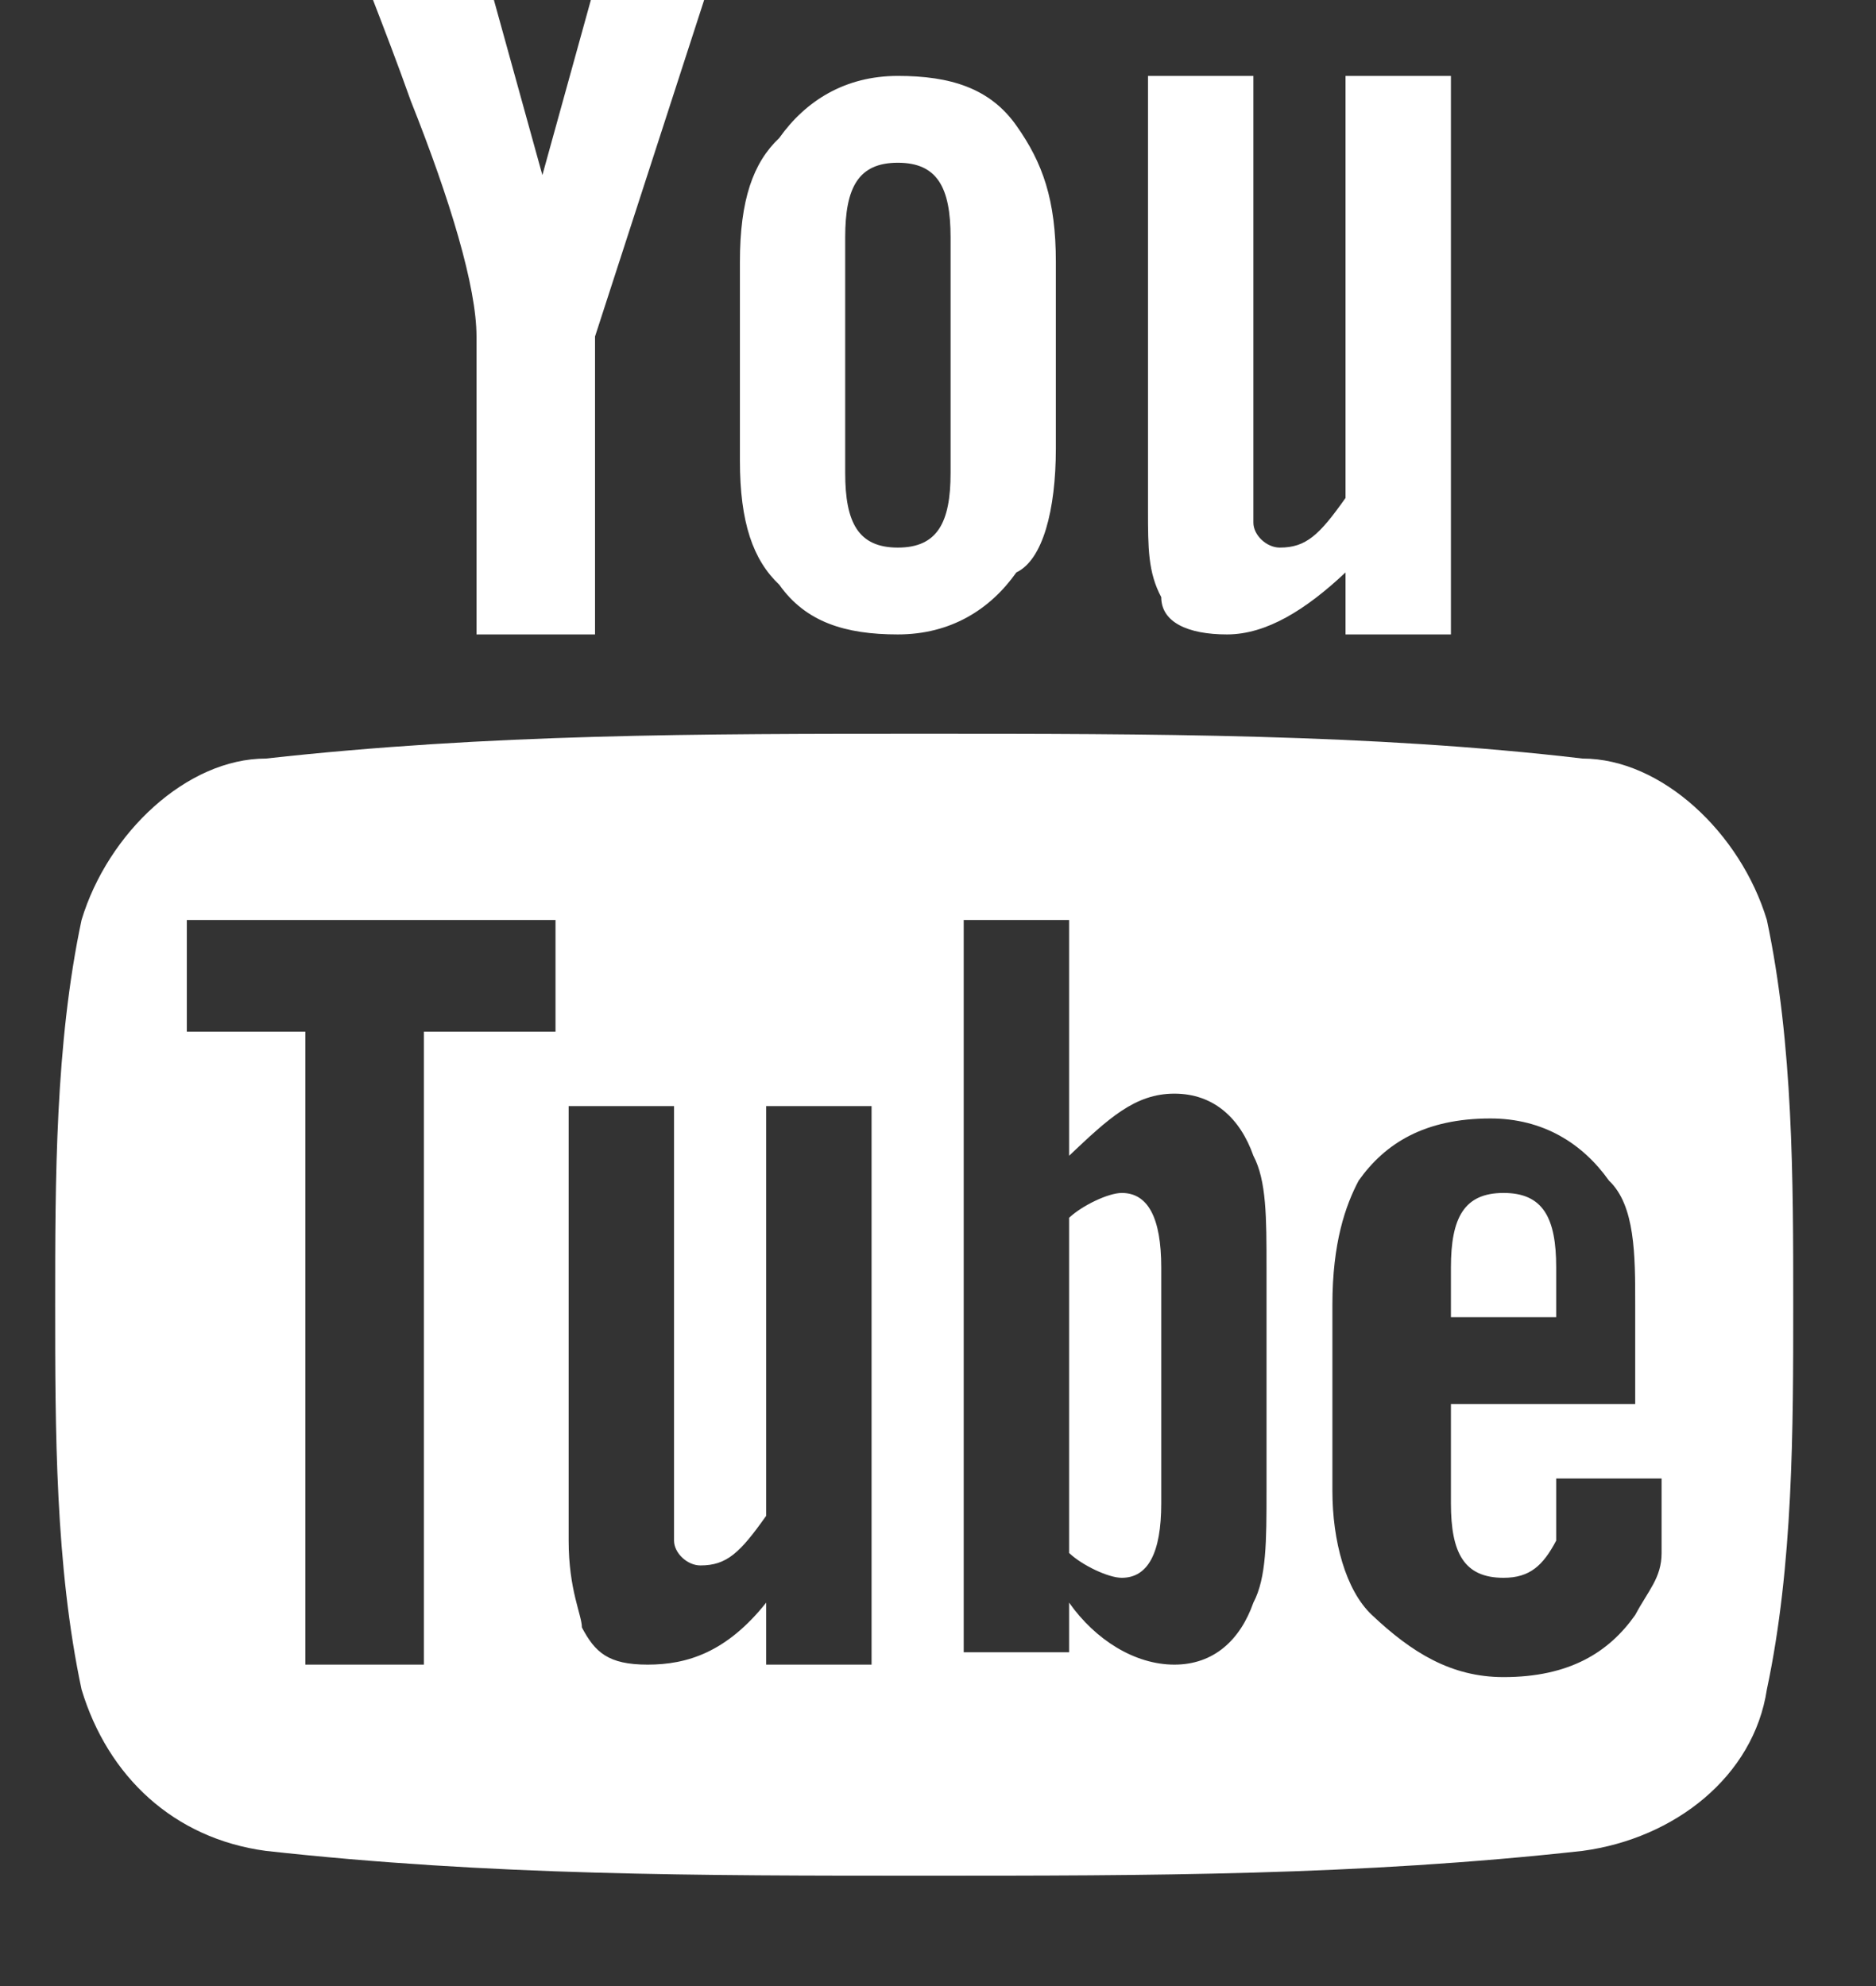 <?xml version="1.0" encoding="UTF-8" standalone="no"?>
<svg class="youtube" width="17px" height="18px" viewBox="0 0 17 18" version="1.1" xmlns="http://www.w3.org/2000/svg" xmlns:xlink="http://www.w3.org/1999/xlink">
    <rect x="0" y="0" width="17" height="18" fill="#333333" stroke="none"/>
    <defs>
        <rect id="path-1-yt" x="0" y="0" width="206" height="46" rx="4"></rect>
        <rect id="path-3-yt" x="0" y="0" width="206" height="46" rx="4"></rect>
        <path d="M7.705,0 L6.631,0 L5.915,2.587 L5.199,0 L4.006,0 C4.244,0.675 4.483,1.238 4.722,1.913 C5.08,2.812 5.318,3.6 5.318,4.05 L5.318,6.75 L6.392,6.75 L6.392,4.05 L7.705,0 Z M10.568,5.062 L10.568,3.375 C10.568,2.812 10.449,2.475 10.21,2.138 C9.972,1.8 9.614,1.688 9.136,1.688 C8.659,1.688 8.301,1.913 8.062,2.25 C7.824,2.475 7.705,2.812 7.705,3.375 L7.705,5.175 C7.705,5.737 7.824,6.075 8.062,6.3 C8.301,6.638 8.659,6.75 9.136,6.75 C9.614,6.75 9.972,6.525 10.21,6.188 C10.449,6.075 10.568,5.625 10.568,5.062 Z M9.614,5.287 C9.614,5.737 9.494,5.963 9.136,5.963 C8.778,5.963 8.659,5.737 8.659,5.287 L8.659,3.15 C8.659,2.7 8.778,2.475 9.136,2.475 C9.494,2.475 9.614,2.7 9.614,3.15 L9.614,5.287 Z M14.148,6.75 L13.193,6.75 L13.193,6.188 C12.835,6.525 12.477,6.75 12.119,6.75 C11.761,6.75 11.523,6.638 11.523,6.412 C11.403,6.188 11.403,5.963 11.403,5.625 L11.403,1.688 L12.358,1.688 L12.358,5.737 C12.358,5.85 12.477,5.963 12.597,5.963 C12.835,5.963 12.955,5.85 13.193,5.513 L13.193,1.688 L14.148,1.688 L14.148,6.75 Z M17.011,9.338 C17.25,10.463 17.25,11.7 17.25,12.825 C17.25,13.95 17.25,15.188 17.011,16.312 C16.892,17.1 16.176,17.663 15.341,17.775 C13.312,18 11.403,18 9.375,18 C7.347,18 5.438,18 3.409,17.775 C2.574,17.663 1.977,17.1 1.739,16.312 C1.5,15.188 1.5,13.95 1.5,12.825 C1.5,11.7 1.5,10.463 1.739,9.338 C1.977,8.55 2.693,7.875 3.409,7.875 C5.438,7.65 7.347,7.65 9.375,7.65 C11.403,7.65 13.432,7.65 15.341,7.875 C16.057,7.875 16.773,8.55 17.011,9.338 Z M6.034,10.35 L6.034,9.338 L2.693,9.338 L2.693,10.35 L3.767,10.35 L3.767,16.087 L4.841,16.087 L4.841,10.35 L6.034,10.35 Z M8.898,16.087 L8.898,11.025 L7.943,11.025 L7.943,14.738 C7.705,15.075 7.585,15.188 7.347,15.188 C7.227,15.188 7.108,15.075 7.108,14.963 L7.108,11.025 L6.153,11.025 L6.153,14.963 C6.153,15.412 6.273,15.637 6.273,15.75 C6.392,15.975 6.511,16.087 6.869,16.087 C7.227,16.087 7.585,15.975 7.943,15.525 L7.943,16.087 L8.898,16.087 Z M12.477,14.512 L12.477,12.488 C12.477,12.037 12.477,11.7 12.358,11.475 C12.239,11.137 12,10.912 11.642,10.912 C11.284,10.912 11.045,11.137 10.688,11.475 L10.688,9.338 L9.733,9.338 L9.733,15.975 L10.688,15.975 L10.688,15.525 C10.926,15.863 11.284,16.087 11.642,16.087 C12,16.087 12.239,15.863 12.358,15.525 C12.477,15.3 12.477,14.963 12.477,14.512 Z M11.165,11.812 C11.403,11.812 11.523,12.037 11.523,12.488 L11.523,14.625 C11.523,15.075 11.403,15.3 11.165,15.3 C11.045,15.3 10.807,15.188 10.688,15.075 L10.688,12.037 C10.807,11.925 11.045,11.812 11.165,11.812 Z M16.057,13.725 L15.818,13.725 L15.818,12.825 C15.818,12.375 15.818,11.925 15.58,11.7 C15.341,11.363 14.983,11.137 14.506,11.137 C13.909,11.137 13.551,11.363 13.312,11.7 C13.193,11.925 13.074,12.262 13.074,12.825 L13.074,14.512 C13.074,14.963 13.193,15.412 13.432,15.637 C13.79,15.975 14.148,16.2 14.625,16.2 C15.222,16.2 15.58,15.975 15.818,15.637 C15.938,15.412 16.057,15.3 16.057,15.075 L16.057,14.4 L15.102,14.4 L15.102,14.963 C14.983,15.188 14.864,15.3 14.625,15.3 C14.267,15.3 14.148,15.075 14.148,14.625 L14.148,13.725 L16.057,13.725 Z M14.625,11.812 C14.983,11.812 15.102,12.037 15.102,12.488 L15.102,12.938 L14.148,12.938 L14.148,12.488 C14.148,12.037 14.267,11.812 14.625,11.812 Z" id="path-5-yt"></path>
    </defs>
    <g stroke="none" stroke-width="1" fill="none" fill-rule="evenodd">
        <g transform="translate(-17, -15)">
            <g>
                <mask id="mask-2-yt" fill="white">
                    <use xlink:href="#path-1-yt"></use>
                </mask>
                <mask id="mask-4-yt" fill="white">
                    <use xlink:href="#path-3-yt"></use>
                </mask>
                <rect stroke="#FFFFFF" stroke-width="1" x="0.5" y="0.5" width="205" height="45" rx="4"></rect>
            </g>
            <g transform="translate(16, 14)">
                <mask id="mask-6-yt" fill="white">
                    <use xlink:href="#path-5"></use>
                </mask>
                <use id="Mask" fill="#FFFFFF" fill-rule="nonzero" xlink:href="#path-5-yt"></use>
                <g id="color/white" mask="url(#mask-6-yt)" fill="#FFFFFF" fill-rule="evenodd">
                    <rect id="FFFFFF" x="0" y="0" width="18" height="18"></rect>
                </g>
            </g>
        </g>
    </g>
</svg>
